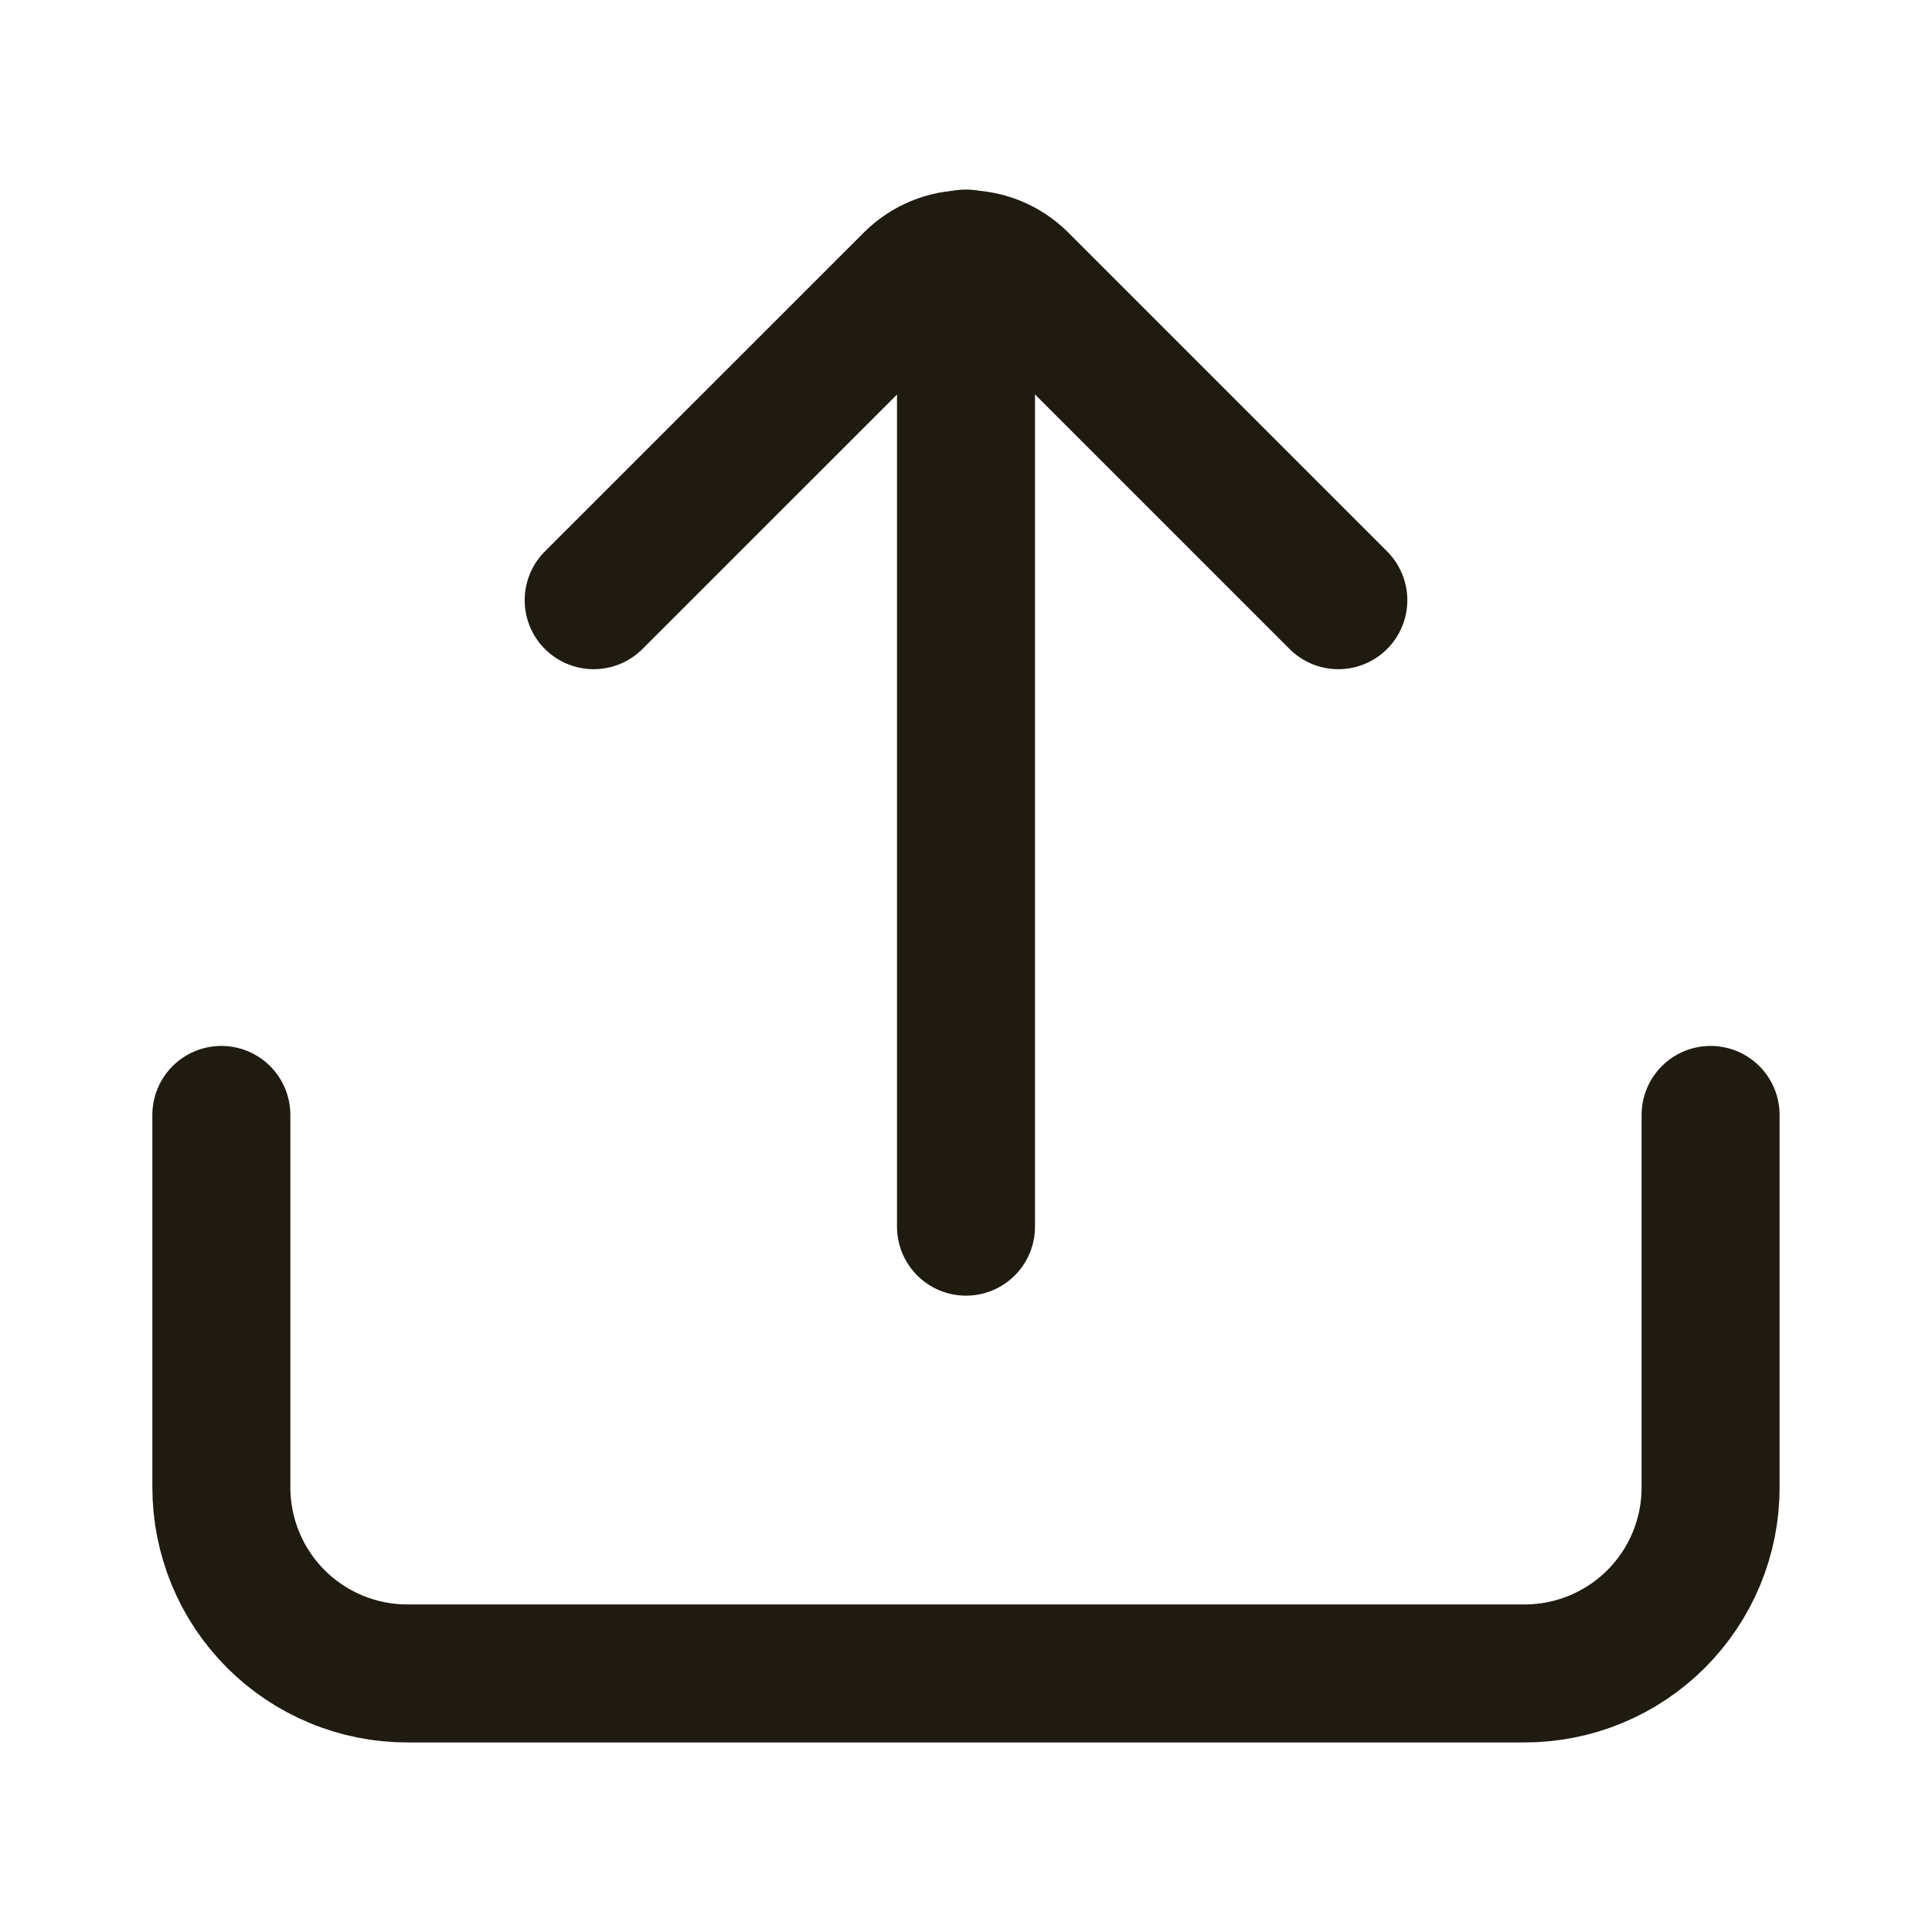 <svg width="35" height="35" viewBox="0 0 35 35" fill="none" xmlns="http://www.w3.org/2000/svg">
<path d="M17.5 4.684V22.222" stroke="#201B10" stroke-width="2.5" stroke-miterlimit="10" stroke-linecap="round"/>
<path d="M24.245 10.873L18.462 5.09C18.206 4.837 17.861 4.695 17.501 4.695C17.141 4.695 16.796 4.837 16.54 5.09L10.755 10.873M4.01 20.198V26.943C4.01 27.386 4.097 27.825 4.266 28.234C4.435 28.644 4.684 29.016 4.997 29.329C5.31 29.643 5.682 29.891 6.092 30.06C6.501 30.23 6.94 30.317 7.383 30.316H27.618C28.061 30.316 28.5 30.229 28.909 30.06C29.318 29.89 29.69 29.642 30.003 29.329C30.316 29.015 30.565 28.643 30.734 28.234C30.903 27.825 30.99 27.386 30.989 26.943V20.198" stroke="#201B10" stroke-width="2.5" stroke-linecap="round" stroke-linejoin="round"/>
</svg>

